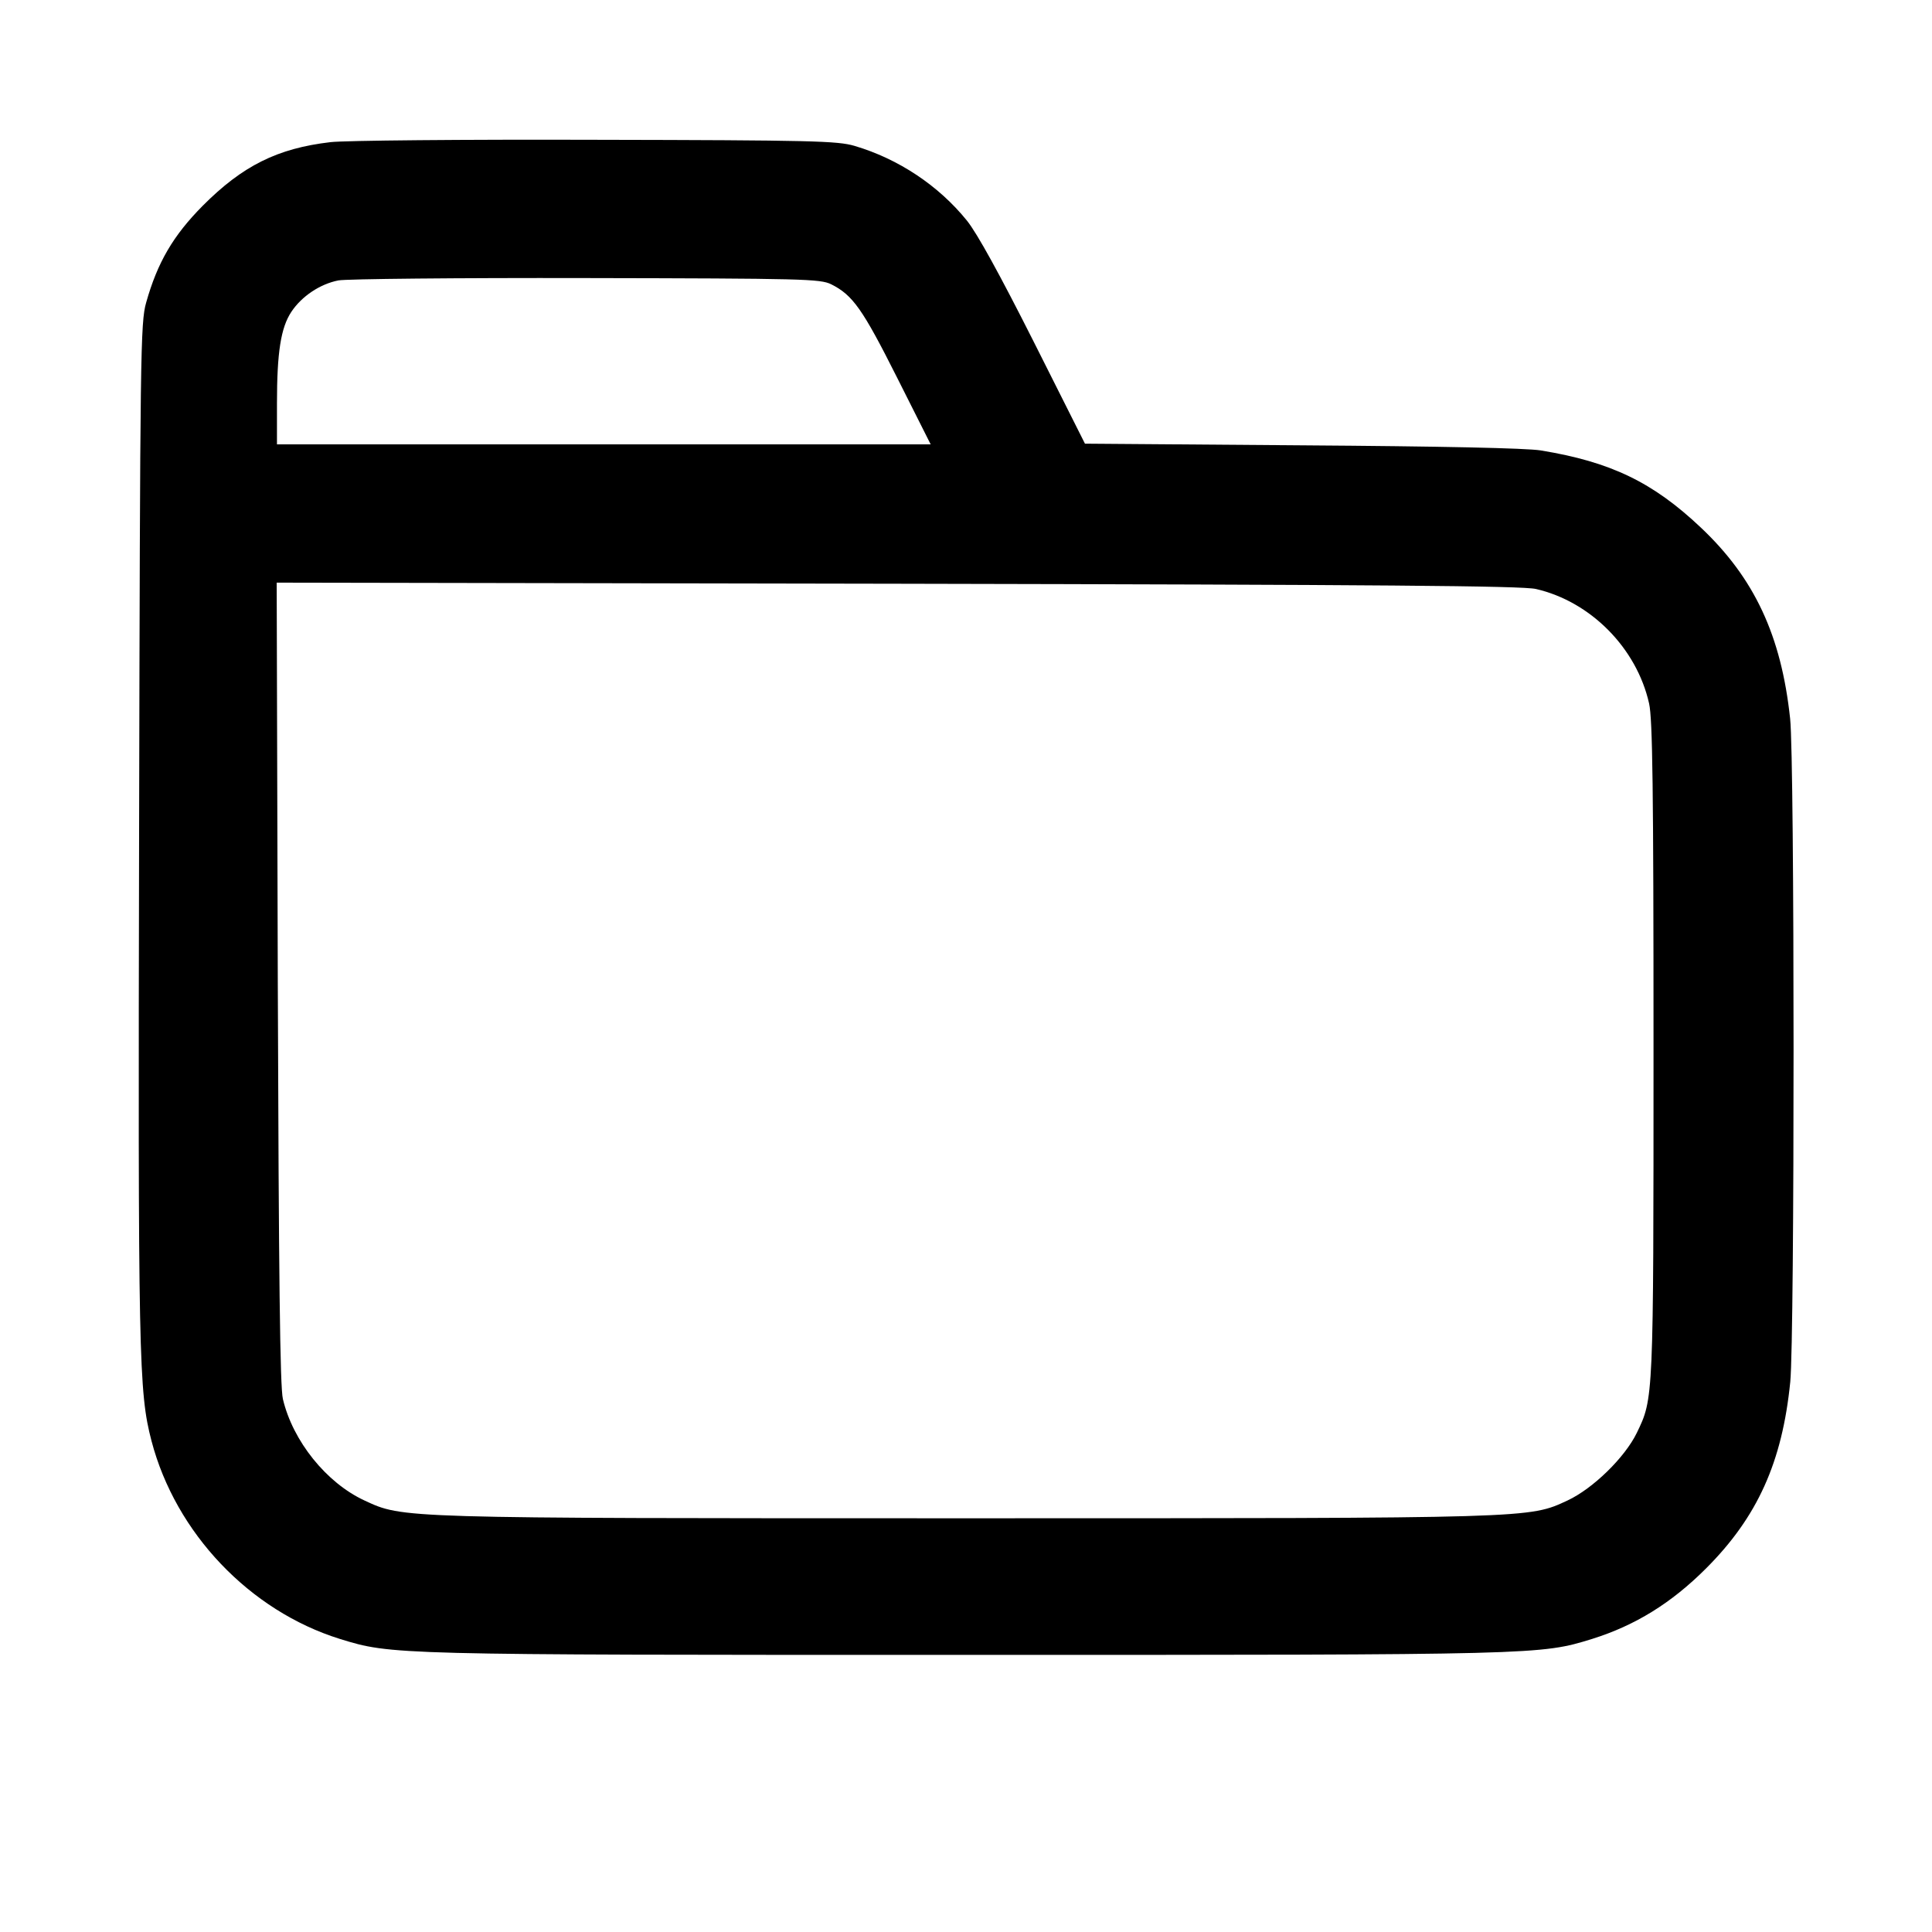 <svg width="14" height="14" viewBox="0 0 14 14" xmlns="http://www.w3.org/2000/svg"><path d="M2.395 1.030 C 2.010 1.075,1.758 1.201,1.469 1.491 C 1.254 1.708,1.141 1.902,1.059 2.193 C 1.018 2.337,1.015 2.543,1.008 6.020 C 1.000 9.850,1.005 10.085,1.098 10.442 C 1.273 11.109,1.809 11.672,2.462 11.876 C 2.838 11.992,2.835 11.992,7.000 11.992 C 11.165 11.992,11.162 11.992,11.538 11.876 C 11.850 11.778,12.111 11.617,12.363 11.365 C 12.735 10.993,12.915 10.595,12.973 10.013 C 13.005 9.687,13.005 5.512,12.972 5.208 C 12.908 4.606,12.713 4.189,12.325 3.823 C 11.976 3.493,11.671 3.347,11.165 3.264 C 11.060 3.247,10.443 3.234,9.432 3.227 L 7.862 3.215 7.491 2.477 C 7.246 1.991,7.081 1.691,7.007 1.599 C 6.801 1.344,6.510 1.151,6.192 1.057 C 6.068 1.021,5.889 1.016,4.317 1.013 C 3.361 1.010,2.496 1.018,2.395 1.030 M6.023 2.060 C 6.179 2.138,6.250 2.238,6.499 2.733 L 6.744 3.220 4.376 3.220 L 2.007 3.220 2.007 2.923 C 2.007 2.553,2.035 2.375,2.111 2.260 C 2.186 2.147,2.319 2.058,2.452 2.032 C 2.509 2.021,3.316 2.013,4.247 2.015 C 5.823 2.018,5.944 2.021,6.023 2.060 M11.130 4.268 C 11.526 4.359,11.860 4.696,11.950 5.098 C 11.975 5.211,11.982 5.702,11.982 7.607 C 11.982 10.151,11.982 10.132,11.861 10.383 C 11.774 10.562,11.543 10.787,11.359 10.873 C 11.078 11.003,11.129 11.002,7.000 11.002 C 2.871 11.002,2.922 11.003,2.641 10.873 C 2.365 10.745,2.122 10.443,2.050 10.138 C 2.029 10.053,2.020 9.252,2.013 7.122 L 2.005 4.222 6.503 4.230 C 10.013 4.237,11.030 4.245,11.130 4.268 " stroke="none" fill-rule="evenodd" fill="black"></path></svg>